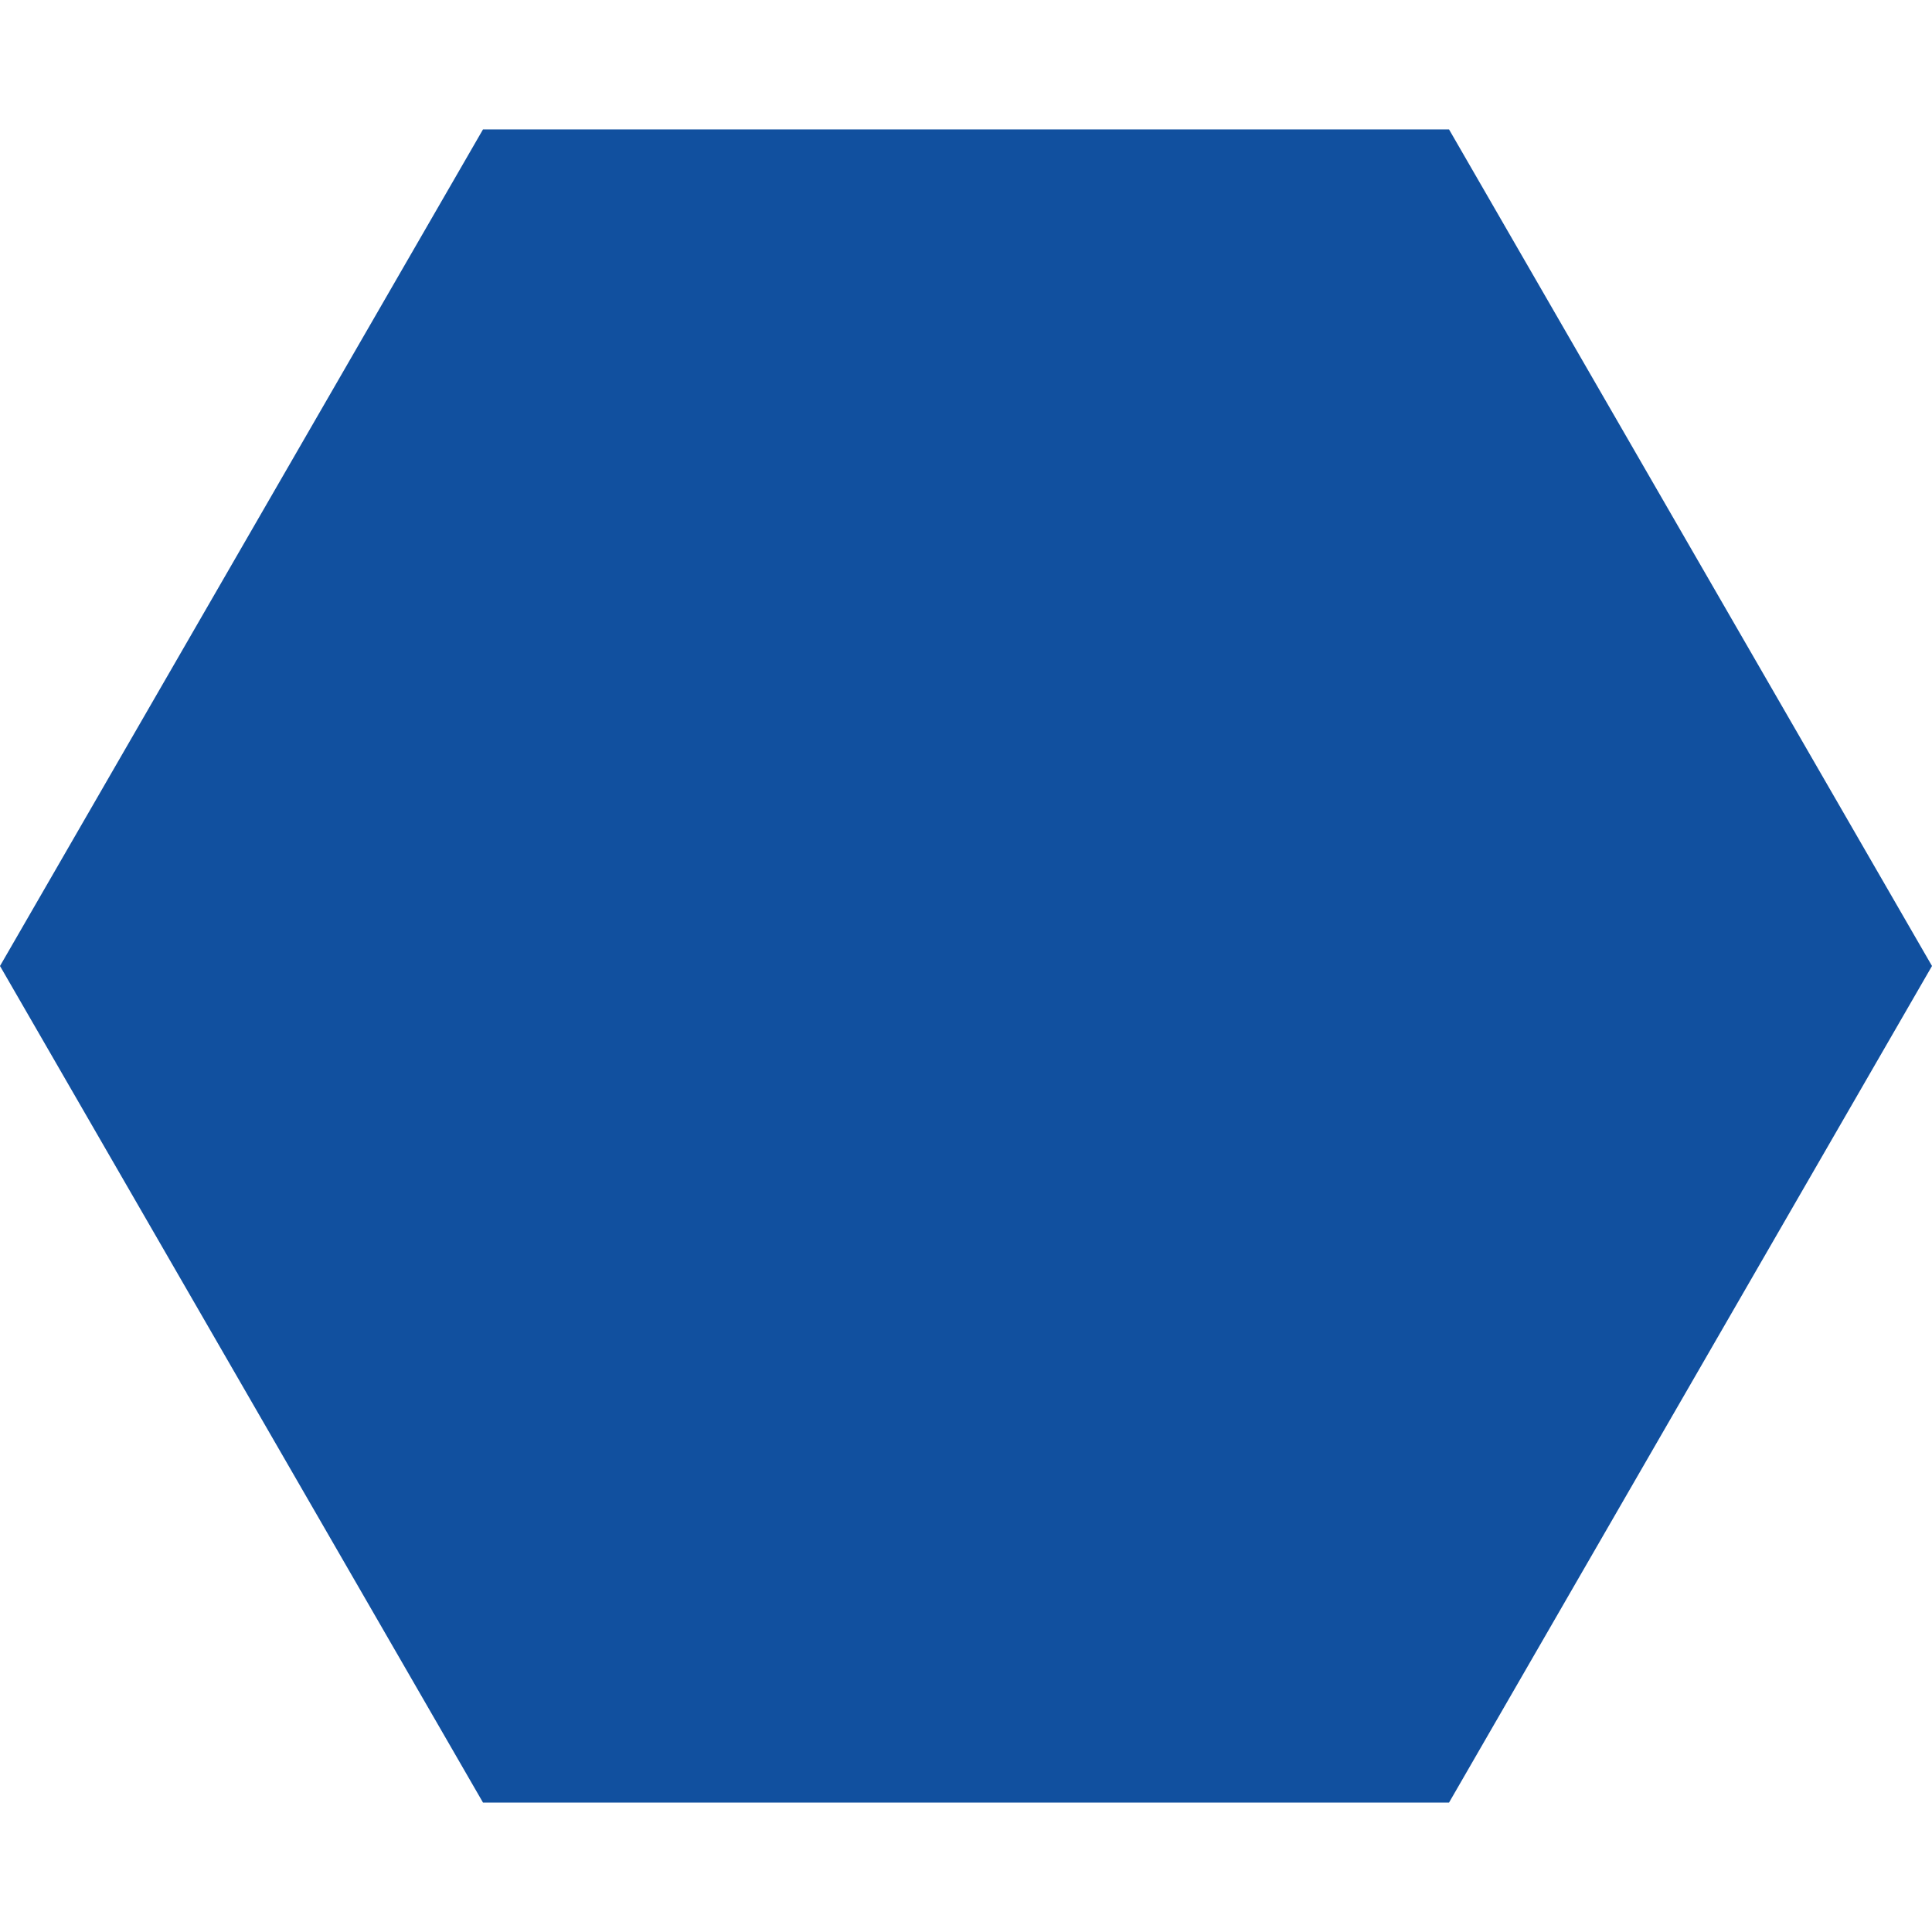 <?xml version="1.0" encoding="iso-8859-1"?>
<!-- Generator: Adobe Illustrator 18.0.0, SVG Export Plug-In . SVG Version: 6.00 Build 0)  -->
<!DOCTYPE svg PUBLIC "-//W3C//DTD SVG 1.1//EN" "http://www.w3.org/Graphics/SVG/1.1/DTD/svg11.dtd">
<svg version="1.1" id="Capa_1" xmlns="http://www.w3.org/2000/svg" xmlns:xlink="http://www.w3.org/1999/xlink" x="0px" y="0px"
	 viewBox="0 0 184.751 184.751" style="enable-background:new 0 0 184.751 184.751;" xml:space="preserve">
<path style="fill:#11509f" d="M0,92.375l46.188-80h92.378l46.185,80l-46.185,80H46.188L0,92.375z"/>
</svg>
